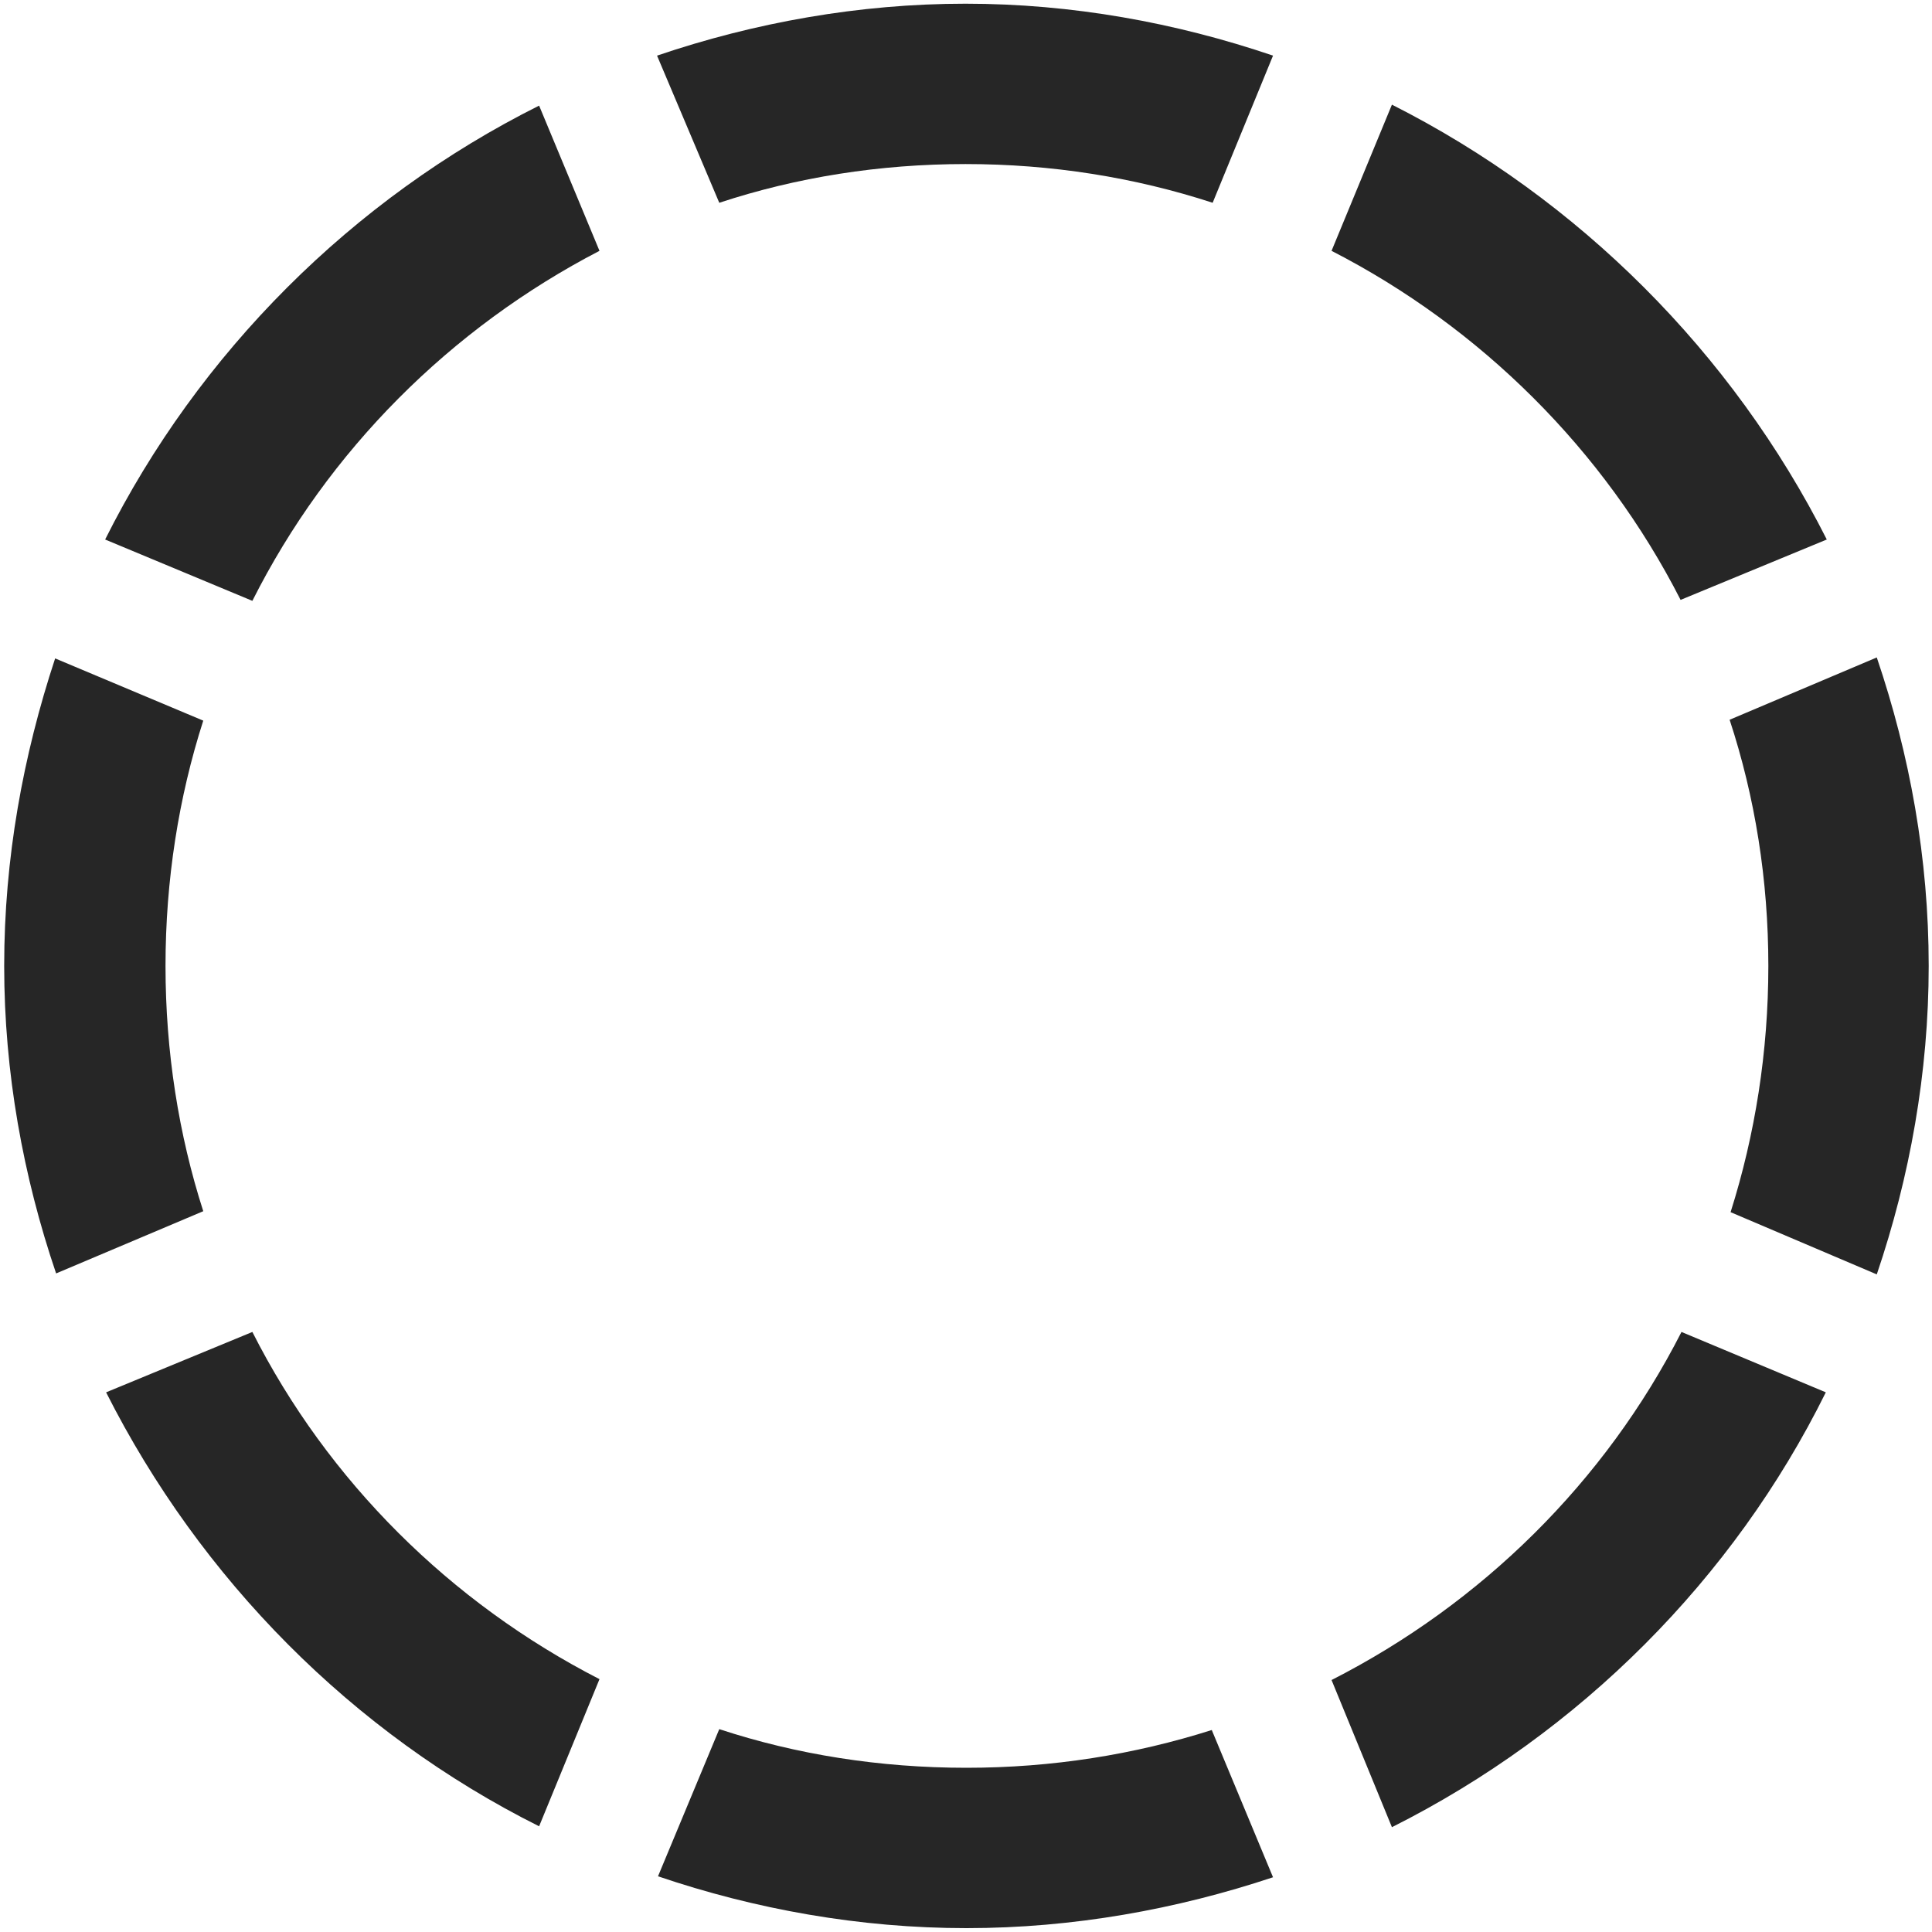 <svg width="24" height="24" viewBox="0 0 24 24" fill="none" xmlns="http://www.w3.org/2000/svg">
<g clip-path="url(#clip0_2207_6084)">
<path d="M2.056 11.999C2.056 10.933 2.22 9.902 2.525 8.952L0.685 8.179C0.287 9.386 0.052 10.663 0.052 11.999C0.052 13.323 0.287 14.613 0.697 15.819L2.525 15.046C2.22 14.097 2.056 13.066 2.056 11.999ZM7.447 3.116L6.697 1.312C4.377 2.472 2.467 4.382 1.306 6.702L3.135 7.464C4.072 5.601 5.595 4.077 7.447 3.116ZM11.994 2.038C13.06 2.038 14.092 2.202 15.064 2.519L15.814 0.691C14.607 0.281 13.318 0.046 11.994 0.046C10.67 0.046 9.369 0.281 8.162 0.691L8.935 2.519C9.896 2.202 10.928 2.038 11.994 2.038ZM20.877 7.452L22.693 6.702C21.521 4.382 19.611 2.472 17.291 1.3L16.541 3.116C18.392 4.066 19.927 5.589 20.877 7.452ZM21.967 11.999C21.967 13.066 21.802 14.097 21.498 15.058L23.314 15.831C23.724 14.624 23.959 13.323 23.959 11.999C23.959 10.663 23.724 9.374 23.314 8.167L21.486 8.941C21.802 9.902 21.967 10.933 21.967 11.999ZM16.541 20.87L17.291 22.698C19.623 21.527 21.533 19.616 22.681 17.296L20.888 16.546C19.939 18.409 18.404 19.921 16.541 20.87ZM12.006 21.96C10.928 21.96 9.896 21.796 8.935 21.48L8.174 23.308C9.381 23.718 10.681 23.952 12.006 23.952C13.33 23.952 14.619 23.718 15.814 23.32L15.053 21.491C14.092 21.796 13.072 21.96 12.006 21.96ZM3.135 16.546L1.318 17.296C2.49 19.616 4.377 21.527 6.697 22.687L7.447 20.859C5.595 19.909 4.072 18.398 3.135 16.546Z" fill="black" fill-opacity="0.85"/>
</g>
<defs>
<clipPath id="clip0_2207_6084">
<rect width="23.906" height="23.918" fill="white" transform="translate(0.052 0.046)"/>
</clipPath>
</defs>
</svg>
